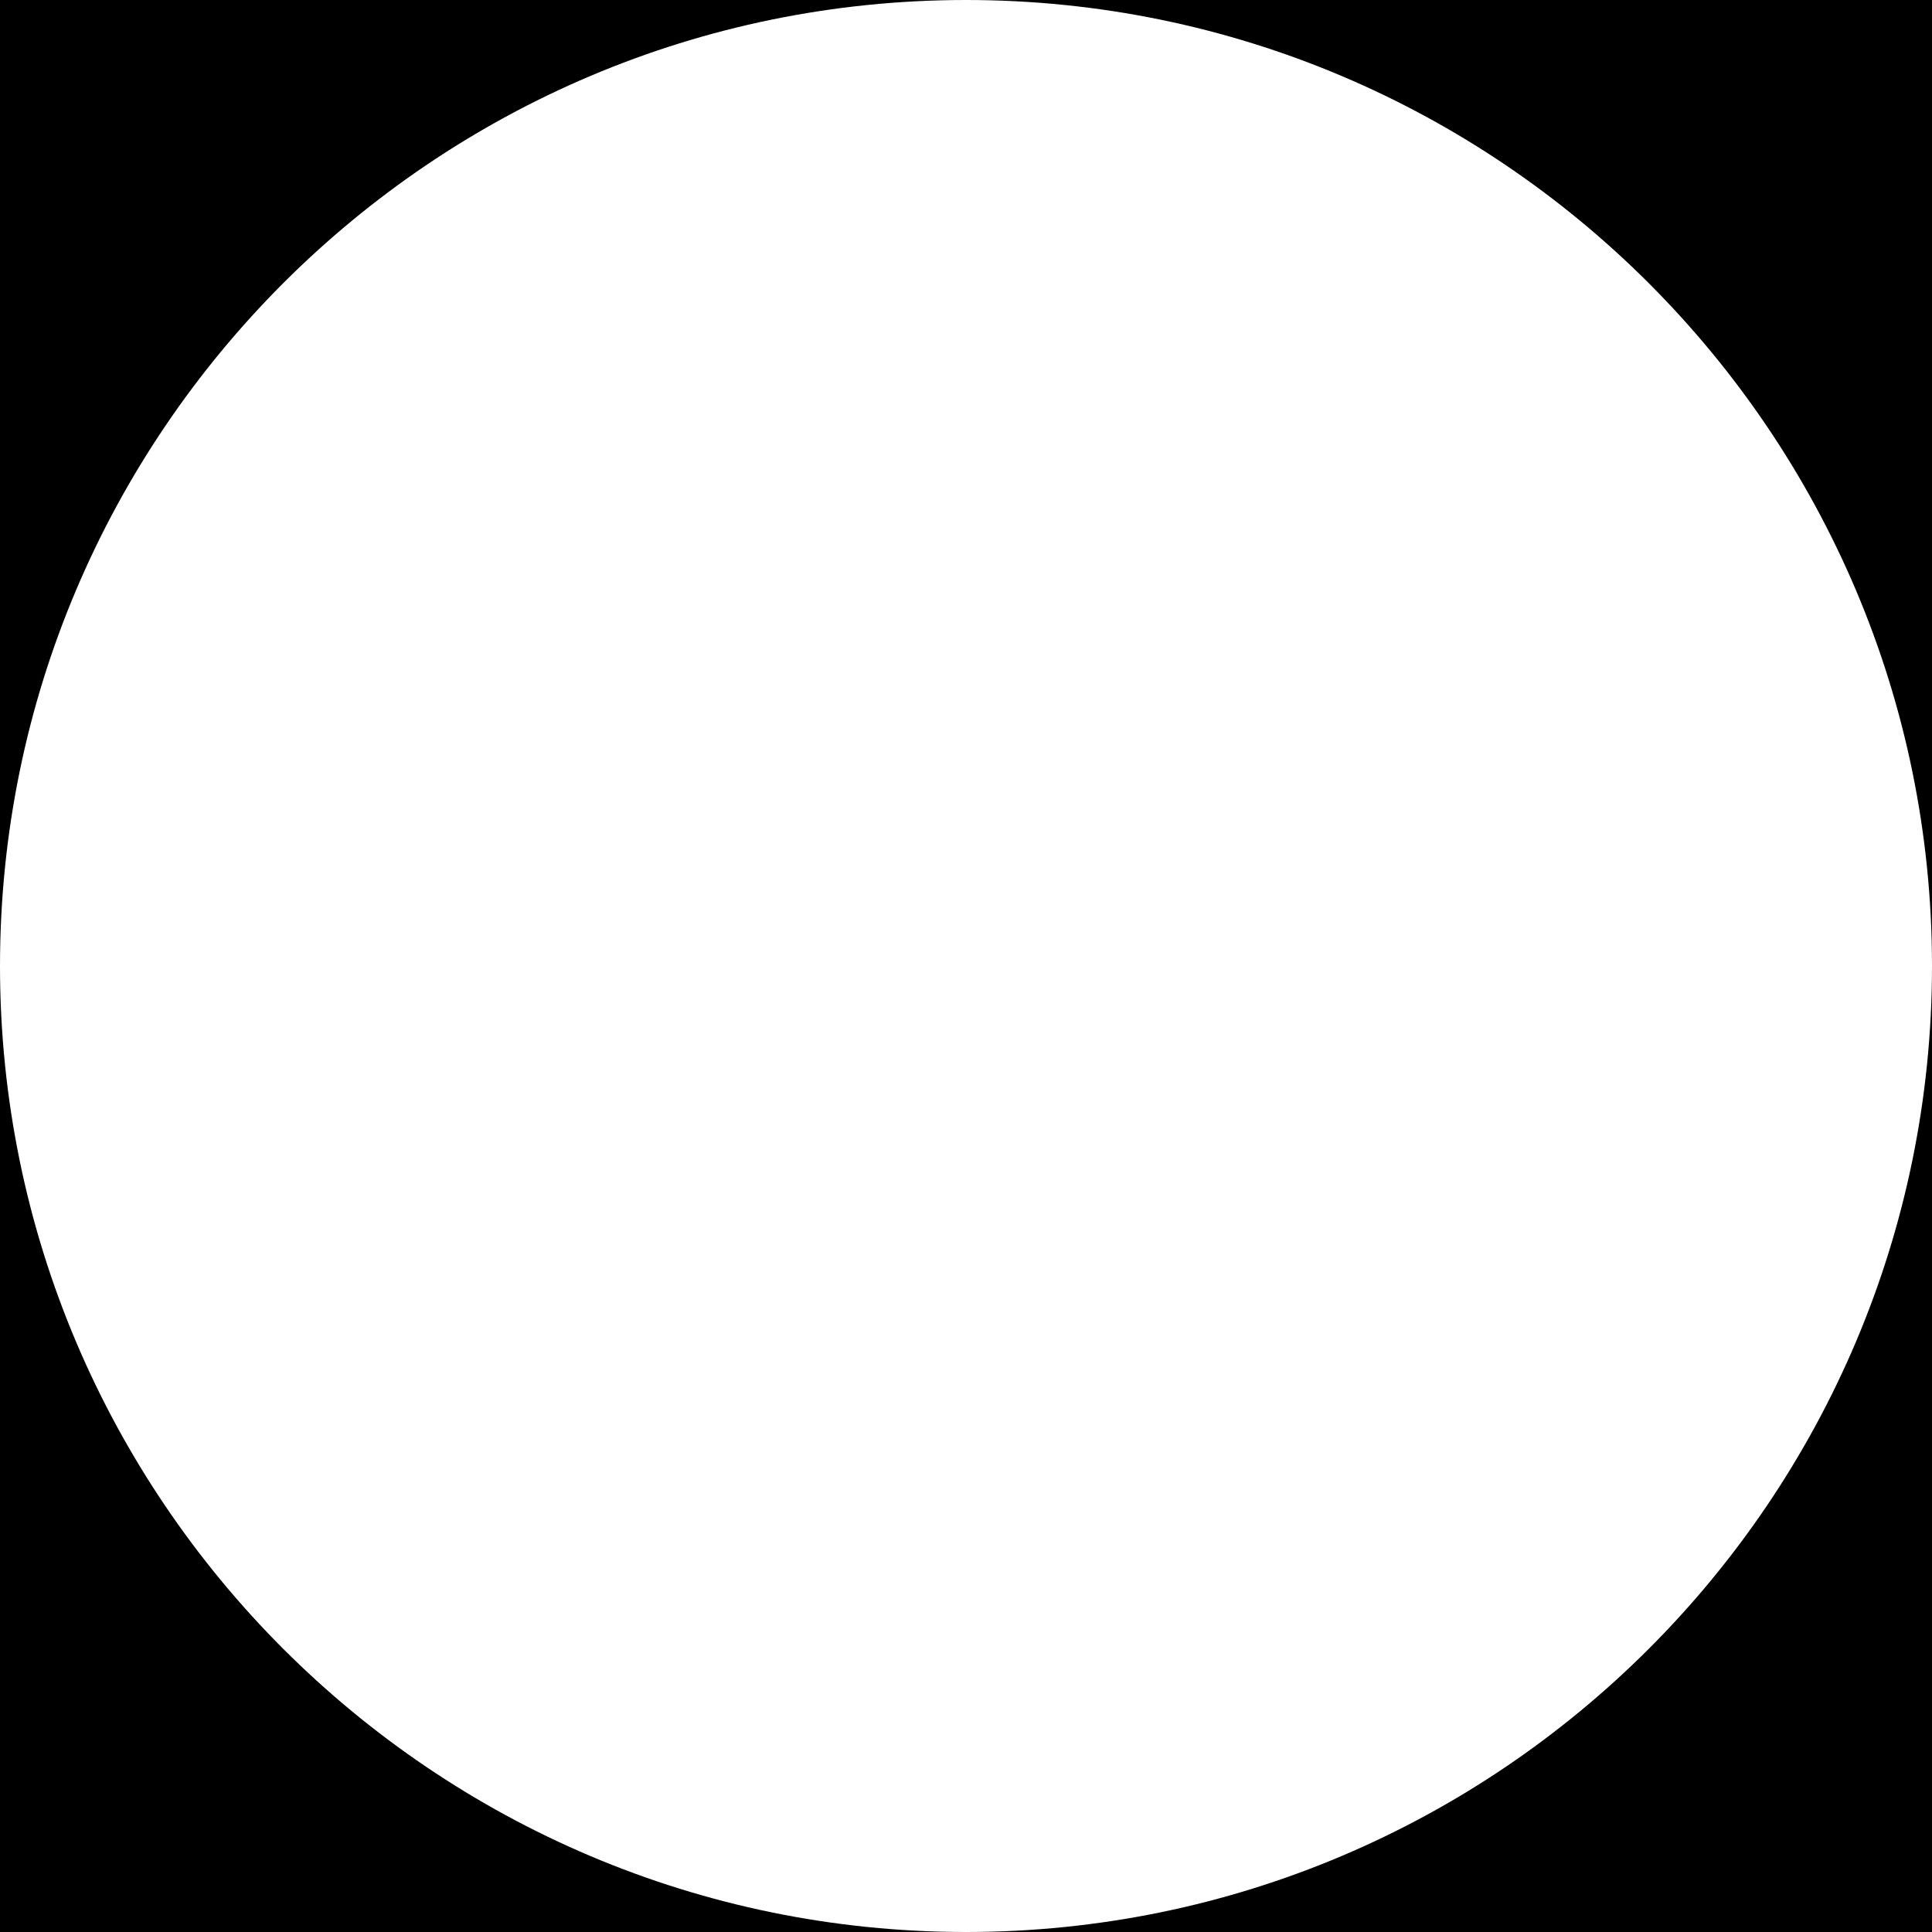 <?xml version="1.0" encoding="utf-8"?>
<!-- Generator: Adobe Illustrator 22.0.1, SVG Export Plug-In . SVG Version: 6.00 Build 0)  -->
<svg version="1.0" id="图层_1" xmlns="http://www.w3.org/2000/svg" xmlns:xlink="http://www.w3.org/1999/xlink" x="0px" y="0px"
	 width="128px" height="128px" viewBox="0 0 128 128" style="enable-background:new 0 0 128 128;" xml:space="preserve">
<g>
	<path d="M64,0c35.3,0,64,28.7,64,64V0H64z"/>
	<path d="M0,64v64h64C28.7,128,0,99.3,0,64z"/>
	<path d="M64,0H0v64C0,28.7,28.7,0,64,0z"/>
	<path d="M64,128h64V64C128,99.3,99.3,128,64,128z"/>
</g>
</svg>
